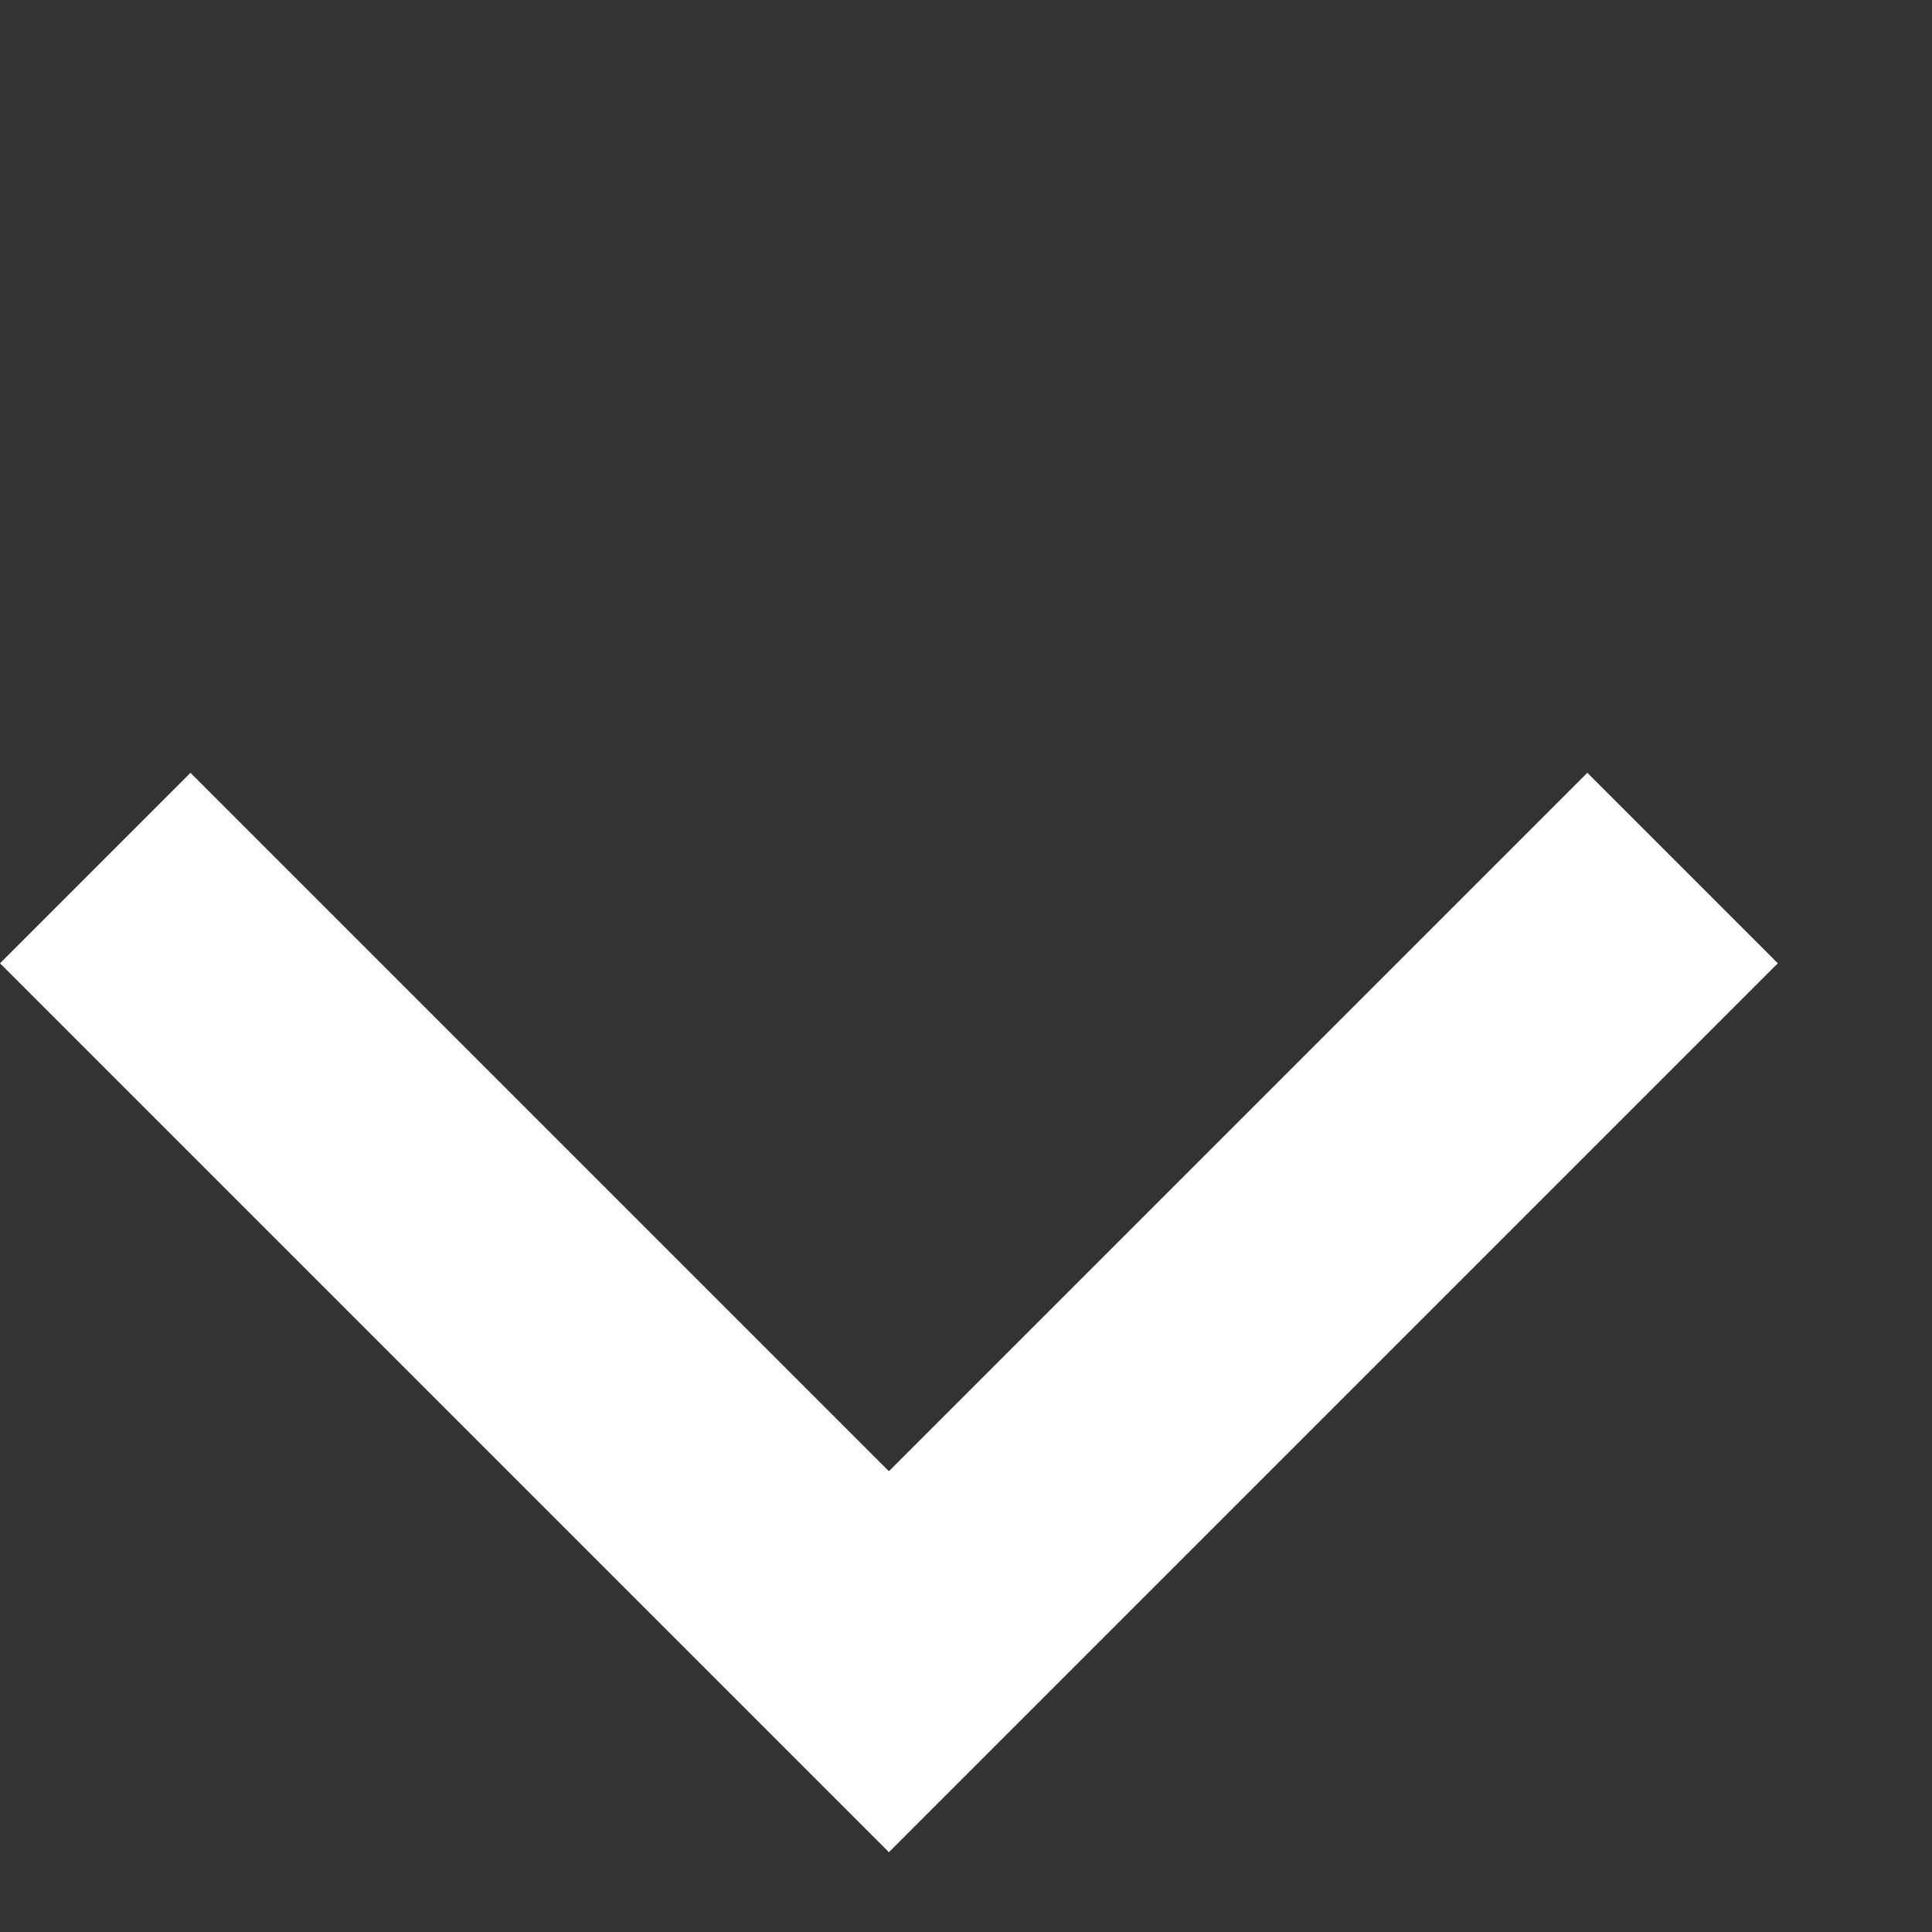 <svg width="10" height="10" viewBox="0 0 10 10" fill="none" xmlns="http://www.w3.org/2000/svg">
<rect x="0" y="0" width="10" height="10" fill="#333333" stroke="none"/>
<path fill-rule="evenodd" clip-rule="evenodd" d="M0.986 4L0 4.986L4.601 9.587L4.601 9.587L4.601 9.587L9.202 4.986L8.216 4L4.601 7.615L0.986 4Z" fill="white"/>
</svg>
